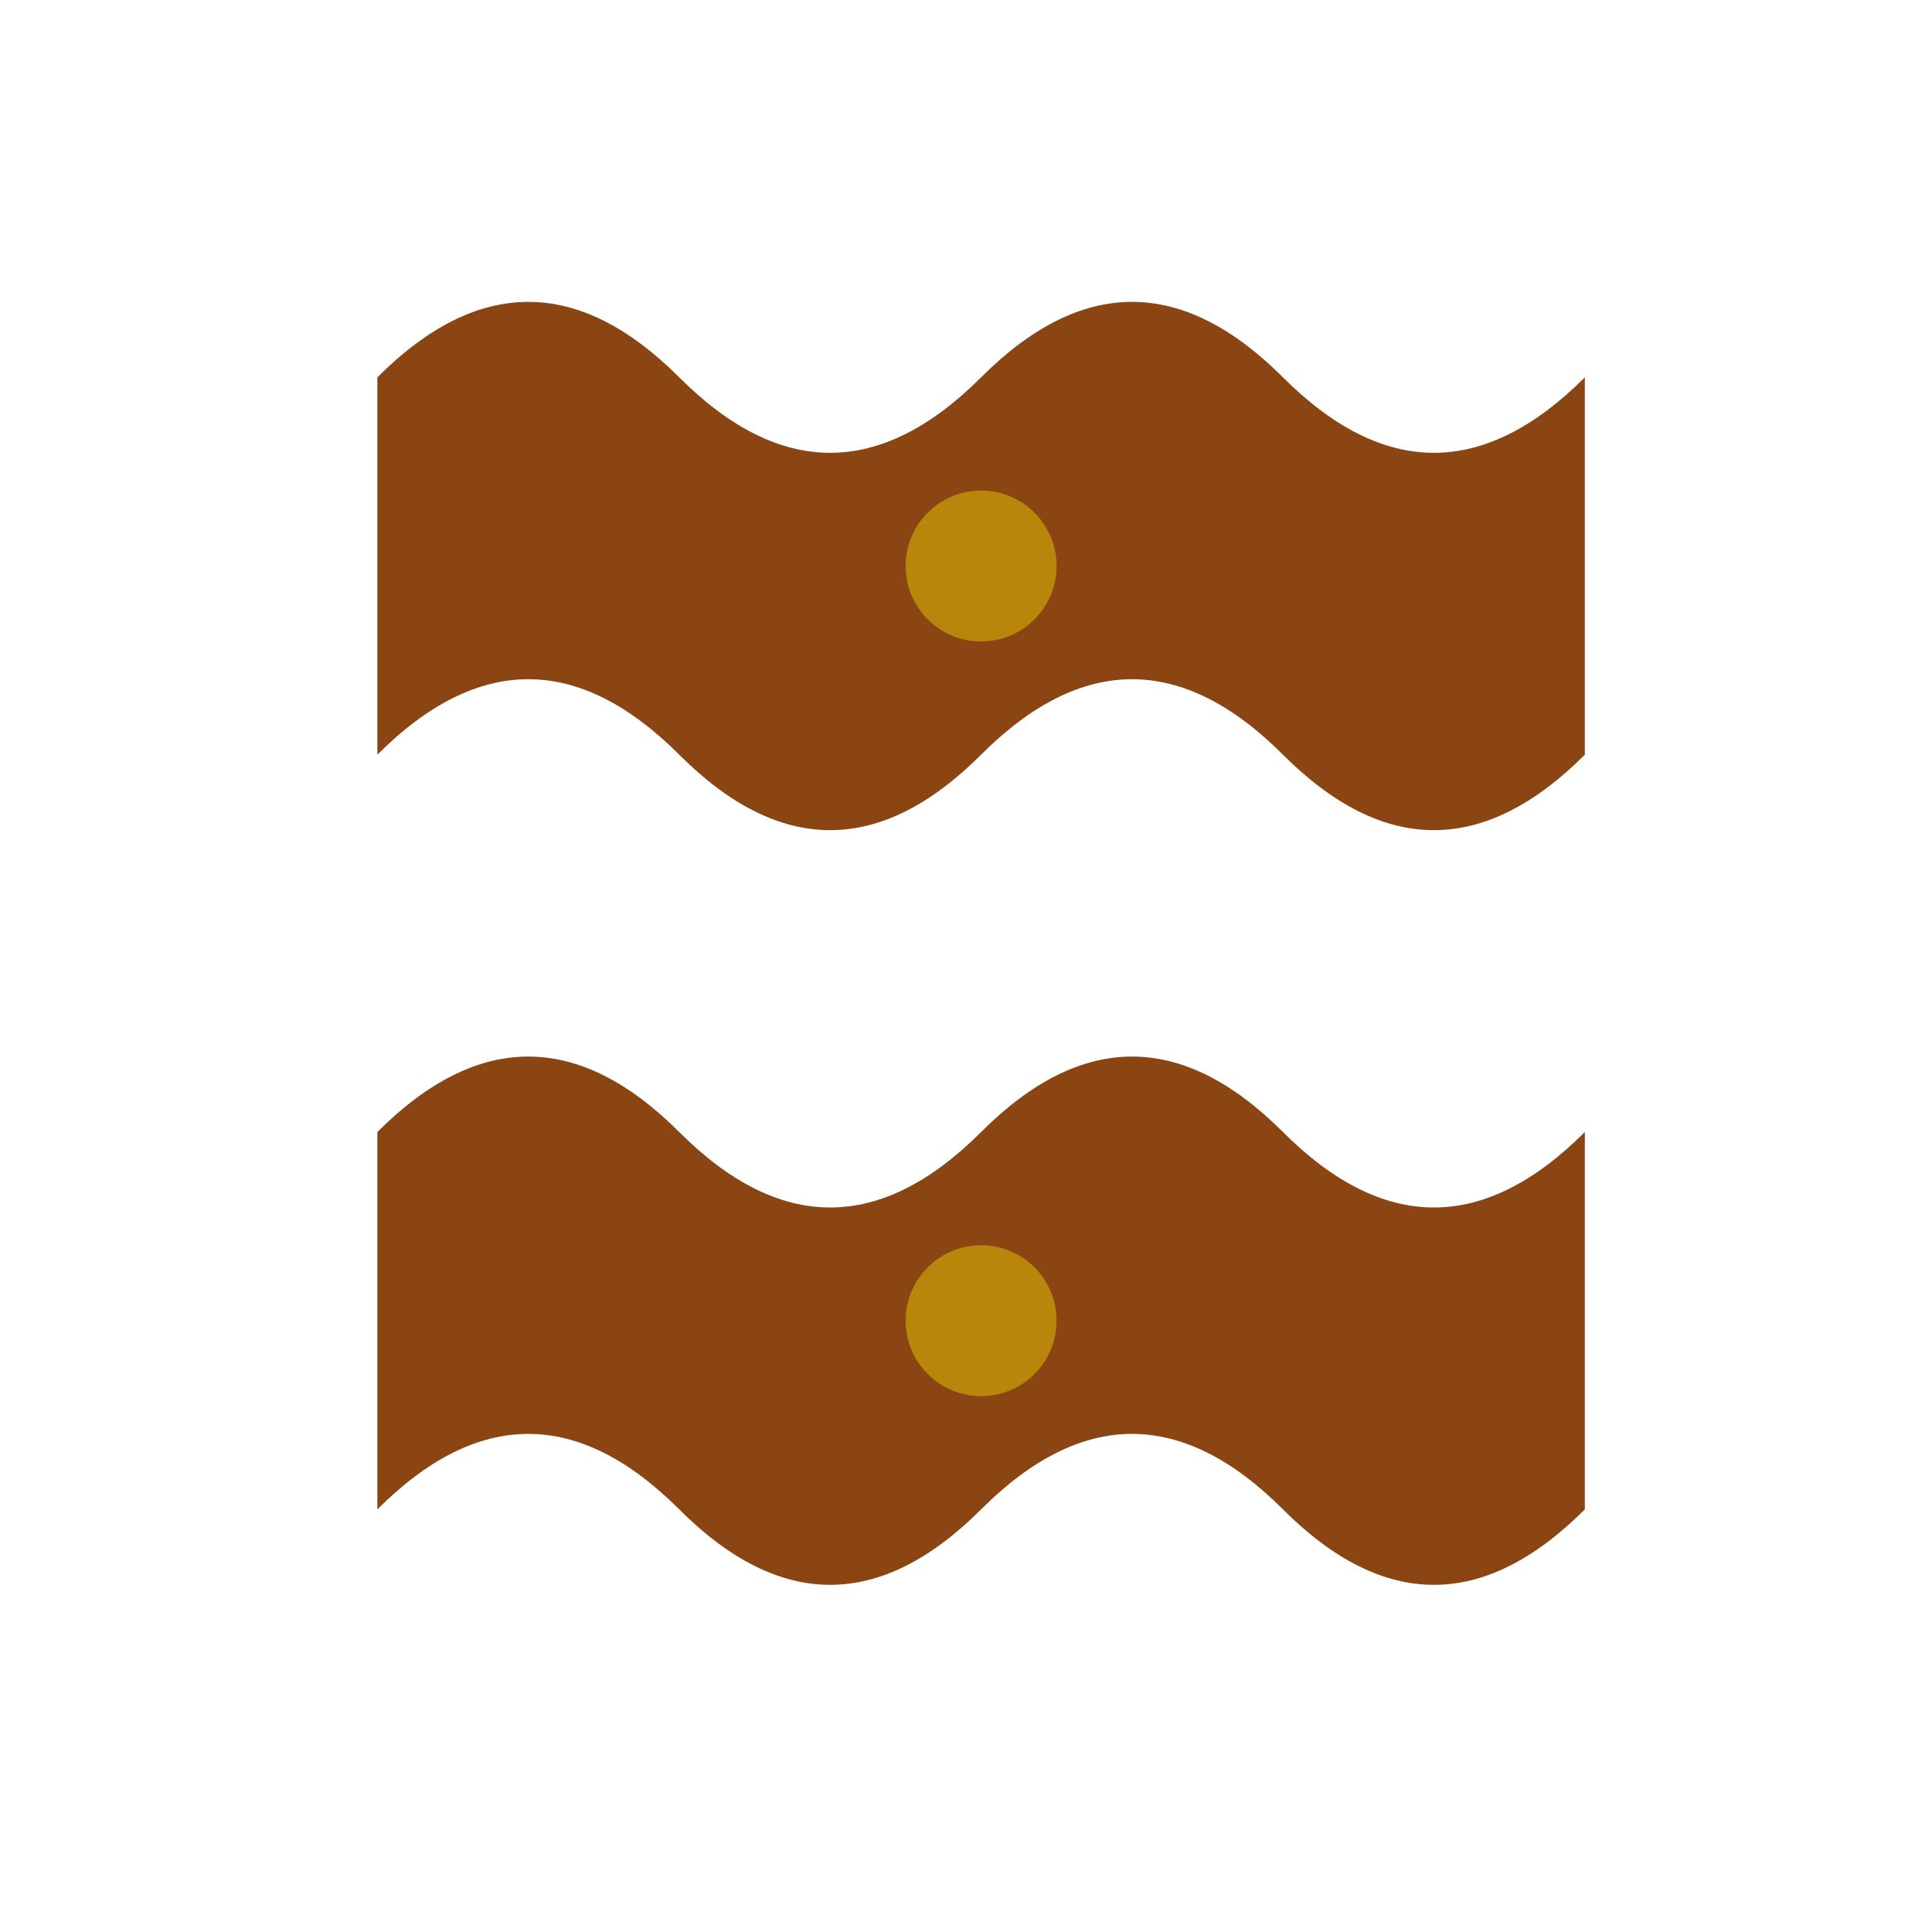 <svg viewBox="0 0 256 256" width="256" height="256">
  <!-- Left Loafer -->
  <path d="M50,150 Q70,130 90,150 Q110,170 130,150 Q150,130 170,150 Q190,170 210,150 L210,200 Q190,220 170,200 Q150,180 130,200 Q110,220 90,200 Q70,180 50,200 Z" fill="rgb(139, 69, 19)" />
  
  <!-- Right Loafer -->
  <path d="M50,50 Q70,30 90,50 Q110,70 130,50 Q150,30 170,50 Q190,70 210,50 L210,100 Q190,120 170,100 Q150,80 130,100 Q110,120 90,100 Q70,80 50,100 Z" fill="rgb(139, 69, 19)" />
  
  <!-- Penny Detail on Left Loafer -->
  <circle cx="130" cy="175" r="10" fill="rgb(184, 134, 11)" />
  
  <!-- Penny Detail on Right Loafer -->
  <circle cx="130" cy="75" r="10" fill="rgb(184, 134, 11)" />
</svg>